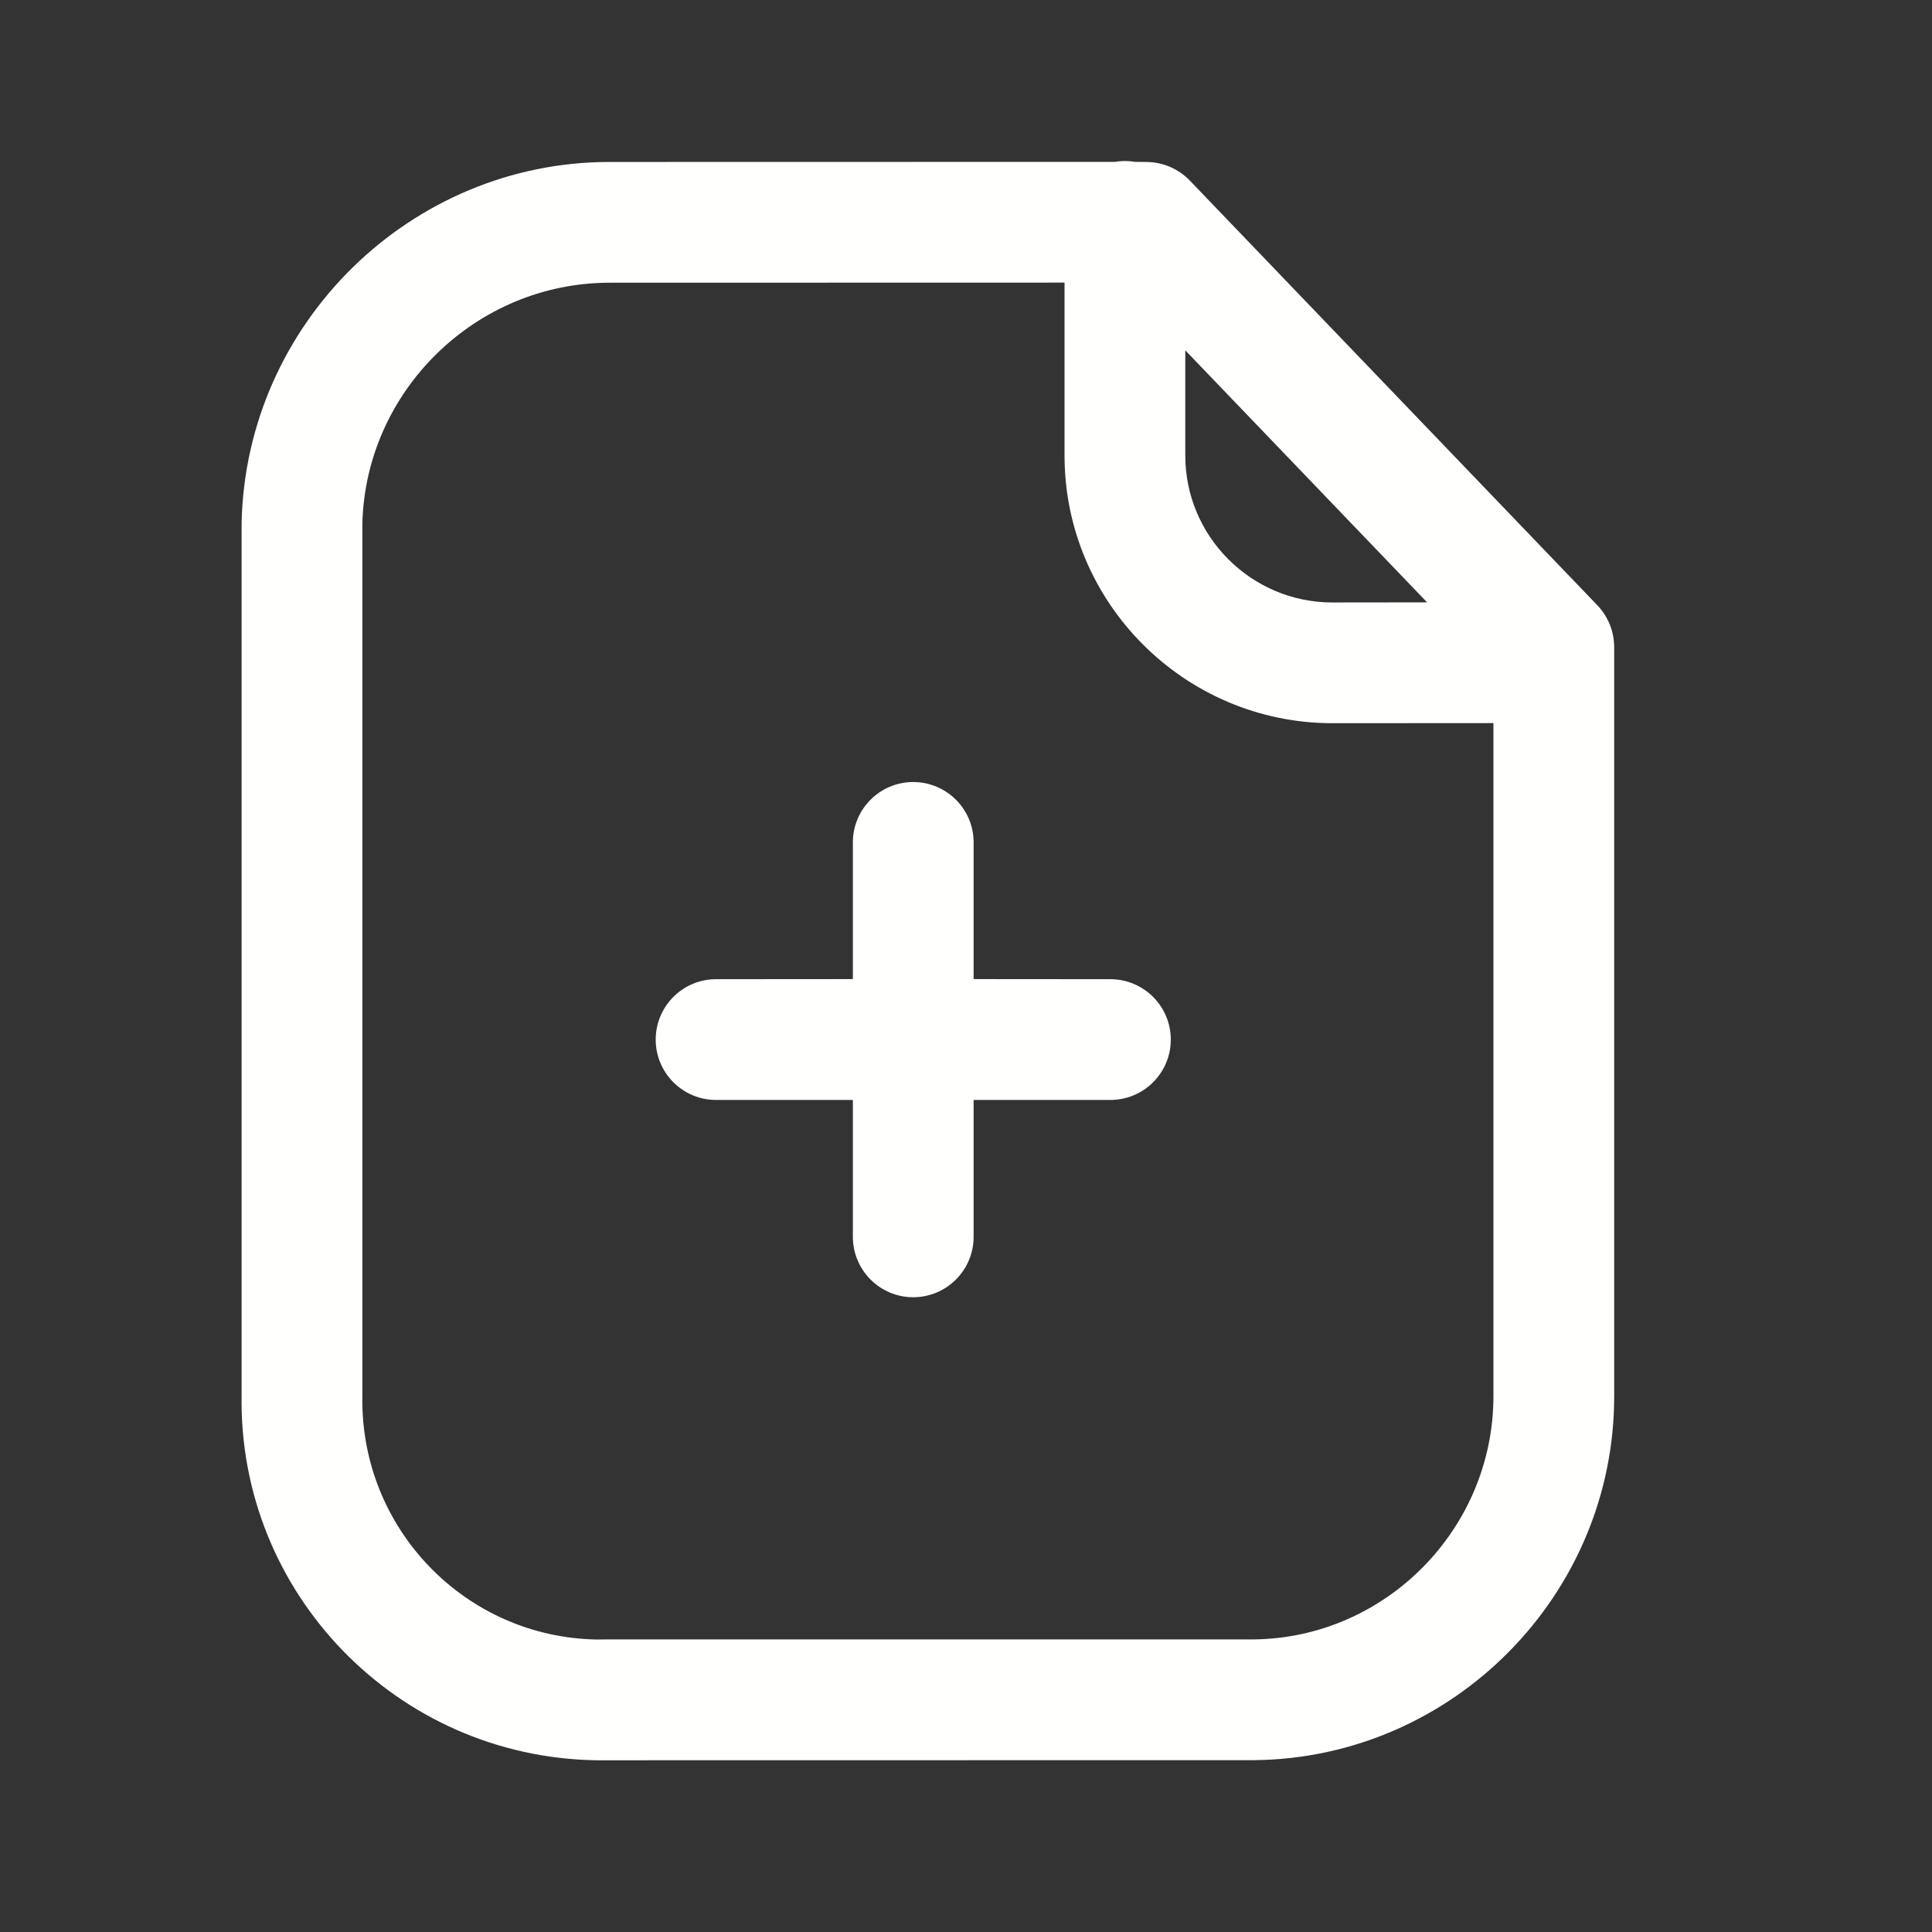 <svg width="18" height="18" viewBox="0 0 18 18" fill="none" xmlns="http://www.w3.org/2000/svg">
<rect x="0" y="0" width="18" height="18" fill="#333333" stroke="none"/>
<g clip-path="url(#clip0_1179_2254)">
<path fill-rule="evenodd" clip-rule="evenodd" d="M10.481 1.5C10.513 1.5 10.545 1.503 10.575 1.508L10.678 1.509C10.831 1.509 10.977 1.571 11.084 1.681L14.883 5.64C14.983 5.745 15.039 5.885 15.039 6.03V13.005C15.042 14.857 13.537 16.38 11.686 16.399L5.55 16.4C3.695 16.368 2.219 14.84 2.251 12.995V4.868C2.293 3.007 3.83 1.509 5.677 1.509L10.386 1.508C10.417 1.503 10.449 1.5 10.481 1.5ZM9.918 2.633L5.68 2.634C4.436 2.634 3.405 3.64 3.376 4.881V13.005C3.354 14.24 4.334 15.254 5.56 15.275L5.671 15.274H11.68C12.911 15.261 13.915 14.243 13.914 13.005L13.914 6.737L12.408 6.738C11.034 6.734 9.918 5.615 9.918 4.244L9.918 2.633ZM8.508 7.286C8.819 7.286 9.071 7.538 9.071 7.848L9.071 9.122L10.345 9.123C10.656 9.123 10.908 9.375 10.908 9.686C10.908 9.996 10.656 10.248 10.345 10.248L9.071 10.248L9.071 11.523C9.071 11.834 8.819 12.086 8.508 12.086C8.198 12.086 7.946 11.834 7.946 11.523L7.946 10.248L6.671 10.248C6.361 10.248 6.109 9.996 6.109 9.686C6.109 9.375 6.361 9.123 6.671 9.123L7.946 9.122L7.946 7.848C7.946 7.538 8.198 7.286 8.508 7.286ZM11.043 3.264L11.043 4.244C11.043 4.997 11.656 5.611 12.409 5.613L13.296 5.612L11.043 3.264Z" fill="#FFFFFE"/>
</g>
<defs>
<clipPath id="clip0_1179_2254">
<rect width="18" height="18" fill="white"/>
</clipPath>
</defs>
</svg>

